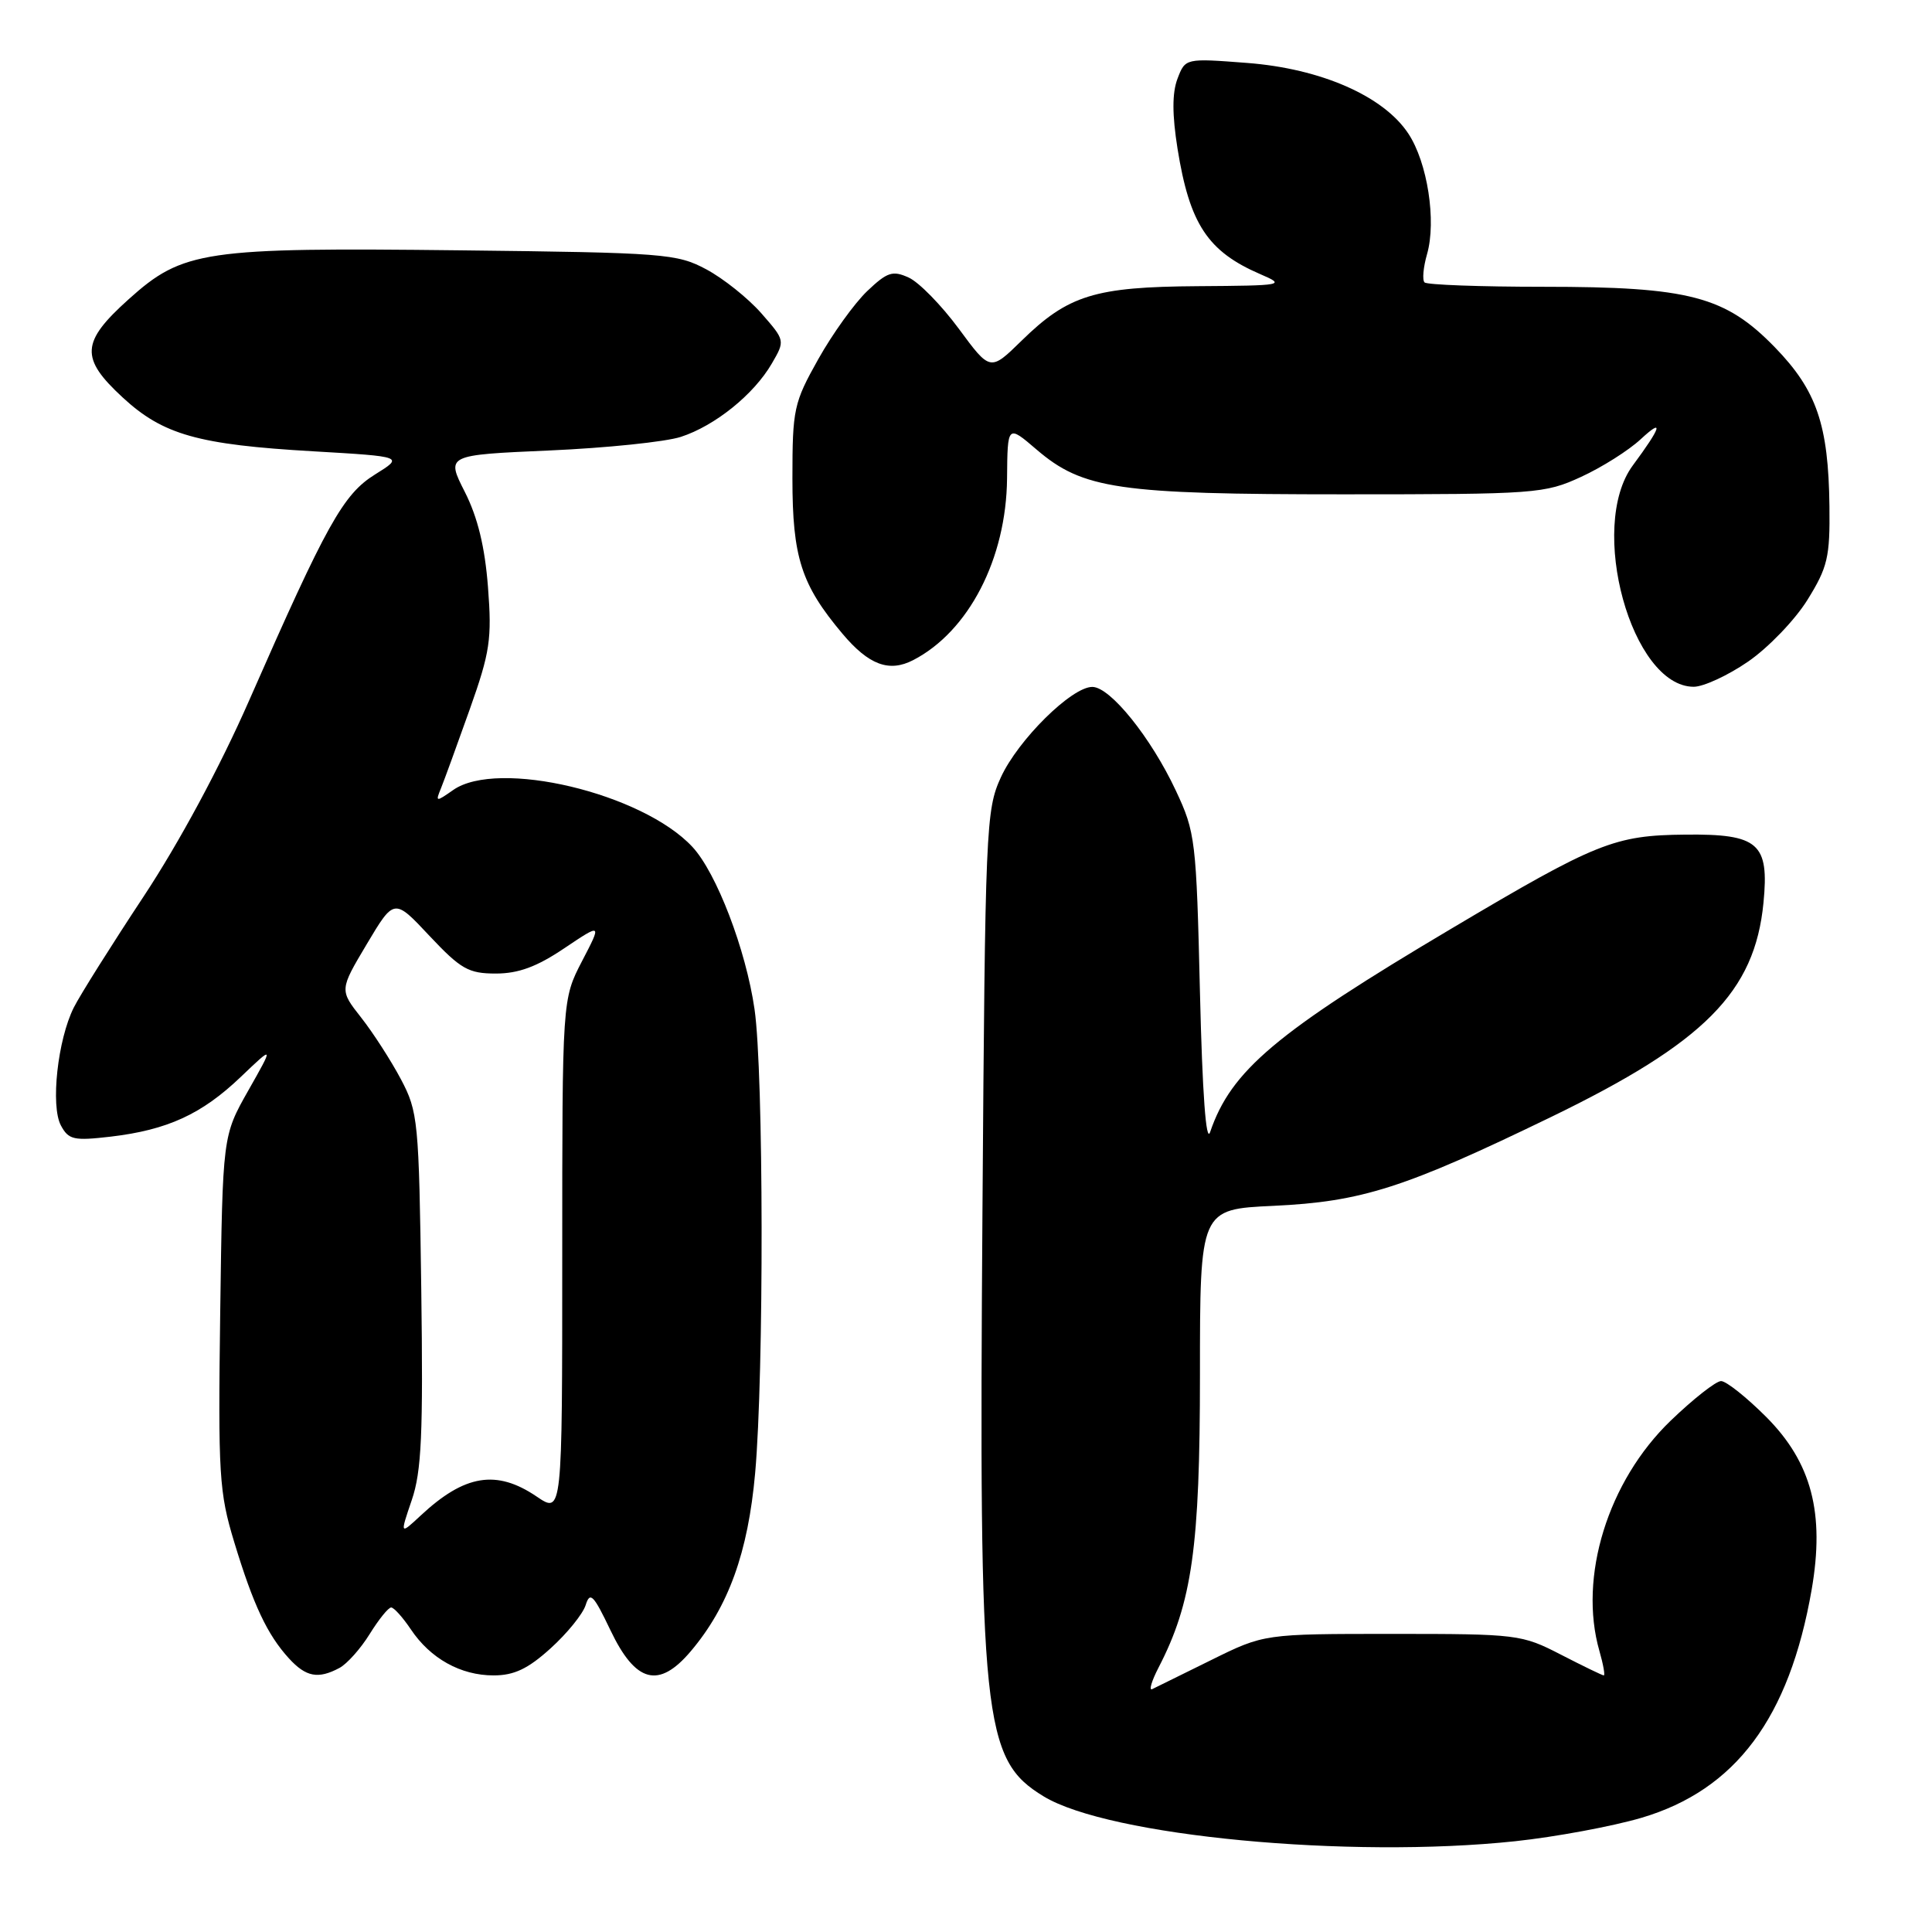 <?xml version="1.0" encoding="UTF-8" standalone="no"?>
<!DOCTYPE svg PUBLIC "-//W3C//DTD SVG 1.1//EN" "http://www.w3.org/Graphics/SVG/1.1/DTD/svg11.dtd" >
<svg xmlns="http://www.w3.org/2000/svg" xmlns:xlink="http://www.w3.org/1999/xlink" version="1.1" viewBox="0 0 256 256">
 <g >
 <path fill="currentColor"
d=" M 200.79 243.97 C 206.13 243.40 213.65 242.00 217.50 240.87 C 229.98 237.18 237.09 227.65 240.05 210.66 C 241.81 200.50 240.05 193.79 234.03 187.75 C 231.42 185.14 228.73 183.00 228.05 183.00 C 227.38 183.00 224.37 185.36 221.37 188.25 C 213.05 196.26 209.12 208.97 211.93 218.76 C 212.44 220.54 212.70 222.00 212.51 222.00 C 212.32 222.00 209.76 220.76 206.83 219.25 C 201.63 216.57 201.09 216.50 184.50 216.50 C 167.50 216.50 167.50 216.50 160.50 219.96 C 156.65 221.86 153.13 223.59 152.67 223.82 C 152.21 224.04 152.59 222.75 153.52 220.95 C 157.96 212.37 159.00 205.01 159.00 182.13 C 159.00 160.23 159.00 160.23 168.75 159.78 C 180.46 159.23 186.10 157.42 205.50 148.02 C 225.87 138.14 232.52 131.45 233.67 119.62 C 234.44 111.73 233.03 110.49 223.33 110.59 C 213.92 110.68 211.57 111.62 192.38 123.01 C 169.07 136.84 163.12 141.85 160.35 150.00 C 159.81 151.60 159.32 144.95 159.00 131.50 C 158.52 111.30 158.40 110.28 155.80 104.75 C 152.52 97.75 147.13 91.04 144.75 91.02 C 142.02 90.99 134.90 98.03 132.62 103.00 C 130.64 107.33 130.54 109.53 130.18 160.56 C 129.70 228.11 130.22 233.12 138.29 238.03 C 146.94 243.29 178.75 246.31 200.79 243.97 Z  M 44.98 221.01 C 45.99 220.47 47.80 218.44 48.99 216.51 C 50.19 214.58 51.46 213.00 51.83 213.00 C 52.20 213.00 53.37 214.31 54.44 215.90 C 57.03 219.77 61.04 222.00 65.40 222.00 C 68.12 222.00 69.96 221.13 72.95 218.42 C 75.13 216.45 77.22 213.88 77.60 212.69 C 78.18 210.84 78.64 211.31 80.89 216.02 C 84.22 223.00 87.29 223.81 91.53 218.80 C 96.53 212.89 99.12 205.71 100.06 195.20 C 101.24 182.02 101.19 142.07 99.98 133.73 C 98.84 125.83 94.93 115.63 91.74 112.21 C 85.11 105.09 65.95 100.54 60.05 104.68 C 57.75 106.29 57.68 106.28 58.44 104.43 C 58.87 103.37 60.58 98.67 62.24 94.00 C 64.94 86.40 65.19 84.68 64.66 77.78 C 64.25 72.47 63.30 68.55 61.59 65.18 C 59.11 60.29 59.11 60.29 72.81 59.69 C 80.34 59.36 88.17 58.55 90.21 57.89 C 94.74 56.42 99.89 52.27 102.27 48.17 C 104.04 45.12 104.04 45.12 100.87 41.50 C 99.12 39.51 95.85 36.90 93.59 35.69 C 89.70 33.61 88.08 33.48 61.00 33.17 C 27.00 32.78 24.24 33.18 17.04 39.66 C 10.72 45.34 10.60 47.45 16.27 52.68 C 21.61 57.61 26.25 58.92 41.50 59.80 C 53.50 60.50 53.50 60.50 49.71 62.86 C 45.47 65.49 43.30 69.39 33.01 92.82 C 29.15 101.62 23.74 111.66 19.01 118.82 C 14.76 125.25 10.61 131.85 9.78 133.50 C 7.64 137.76 6.68 146.53 8.07 149.13 C 9.09 151.03 9.77 151.18 14.68 150.61 C 22.19 149.72 26.73 147.64 31.90 142.70 C 36.30 138.50 36.30 138.50 32.90 144.50 C 29.50 150.50 29.50 150.50 29.18 173.85 C 28.89 195.47 29.03 197.73 31.04 204.35 C 33.56 212.66 35.42 216.61 38.29 219.75 C 40.54 222.21 42.16 222.52 44.98 221.01 Z  M 231.64 87.66 C 234.31 85.82 237.85 82.14 239.50 79.48 C 242.18 75.16 242.49 73.82 242.41 67.07 C 242.28 56.28 240.72 51.73 235.20 46.04 C 228.61 39.25 223.84 38.00 204.49 38.00 C 196.15 38.00 189.07 37.74 188.76 37.42 C 188.44 37.11 188.59 35.42 189.09 33.68 C 190.35 29.29 189.15 21.53 186.61 17.70 C 183.33 12.73 175.03 9.09 165.26 8.34 C 157.06 7.71 157.06 7.71 156.02 10.44 C 155.31 12.32 155.31 15.18 156.03 19.71 C 157.63 29.68 160.02 33.32 167.00 36.33 C 170.39 37.79 170.14 37.84 158.72 37.92 C 145.05 38.01 141.54 39.10 135.36 45.15 C 131.21 49.21 131.21 49.21 127.04 43.55 C 124.74 40.44 121.76 37.39 120.41 36.78 C 118.28 35.81 117.57 36.04 114.90 38.58 C 113.22 40.19 110.30 44.24 108.42 47.60 C 105.18 53.37 105.00 54.21 105.00 63.39 C 105.00 73.86 106.17 77.48 111.62 83.96 C 115.11 88.11 117.81 89.12 121.00 87.47 C 128.36 83.67 133.34 74.03 133.44 63.39 C 133.50 56.27 133.50 56.27 137.34 59.56 C 143.48 64.82 148.16 65.50 178.00 65.50 C 203.54 65.50 204.68 65.41 209.50 63.19 C 212.25 61.93 215.81 59.68 217.40 58.20 C 220.52 55.31 220.14 56.56 216.35 61.68 C 210.35 69.80 216.19 91.00 224.43 91.00 C 225.72 91.00 228.97 89.50 231.64 87.66 Z  M 54.56 198.77 C 55.86 194.97 56.08 190.02 55.82 170.83 C 55.51 148.49 55.40 147.31 53.12 143.00 C 51.81 140.53 49.44 136.85 47.86 134.84 C 44.98 131.18 44.98 131.18 48.60 125.10 C 52.23 119.01 52.23 119.01 56.91 124.01 C 61.06 128.42 62.08 129.00 65.70 129.00 C 68.69 129.00 71.14 128.10 74.77 125.65 C 79.75 122.31 79.75 122.31 77.12 127.36 C 74.50 132.42 74.50 132.42 74.50 166.51 C 74.50 200.60 74.50 200.60 71.11 198.30 C 65.79 194.69 61.57 195.38 55.75 200.81 C 52.99 203.38 52.99 203.38 54.56 198.77 Z "/>
</g>
</svg>